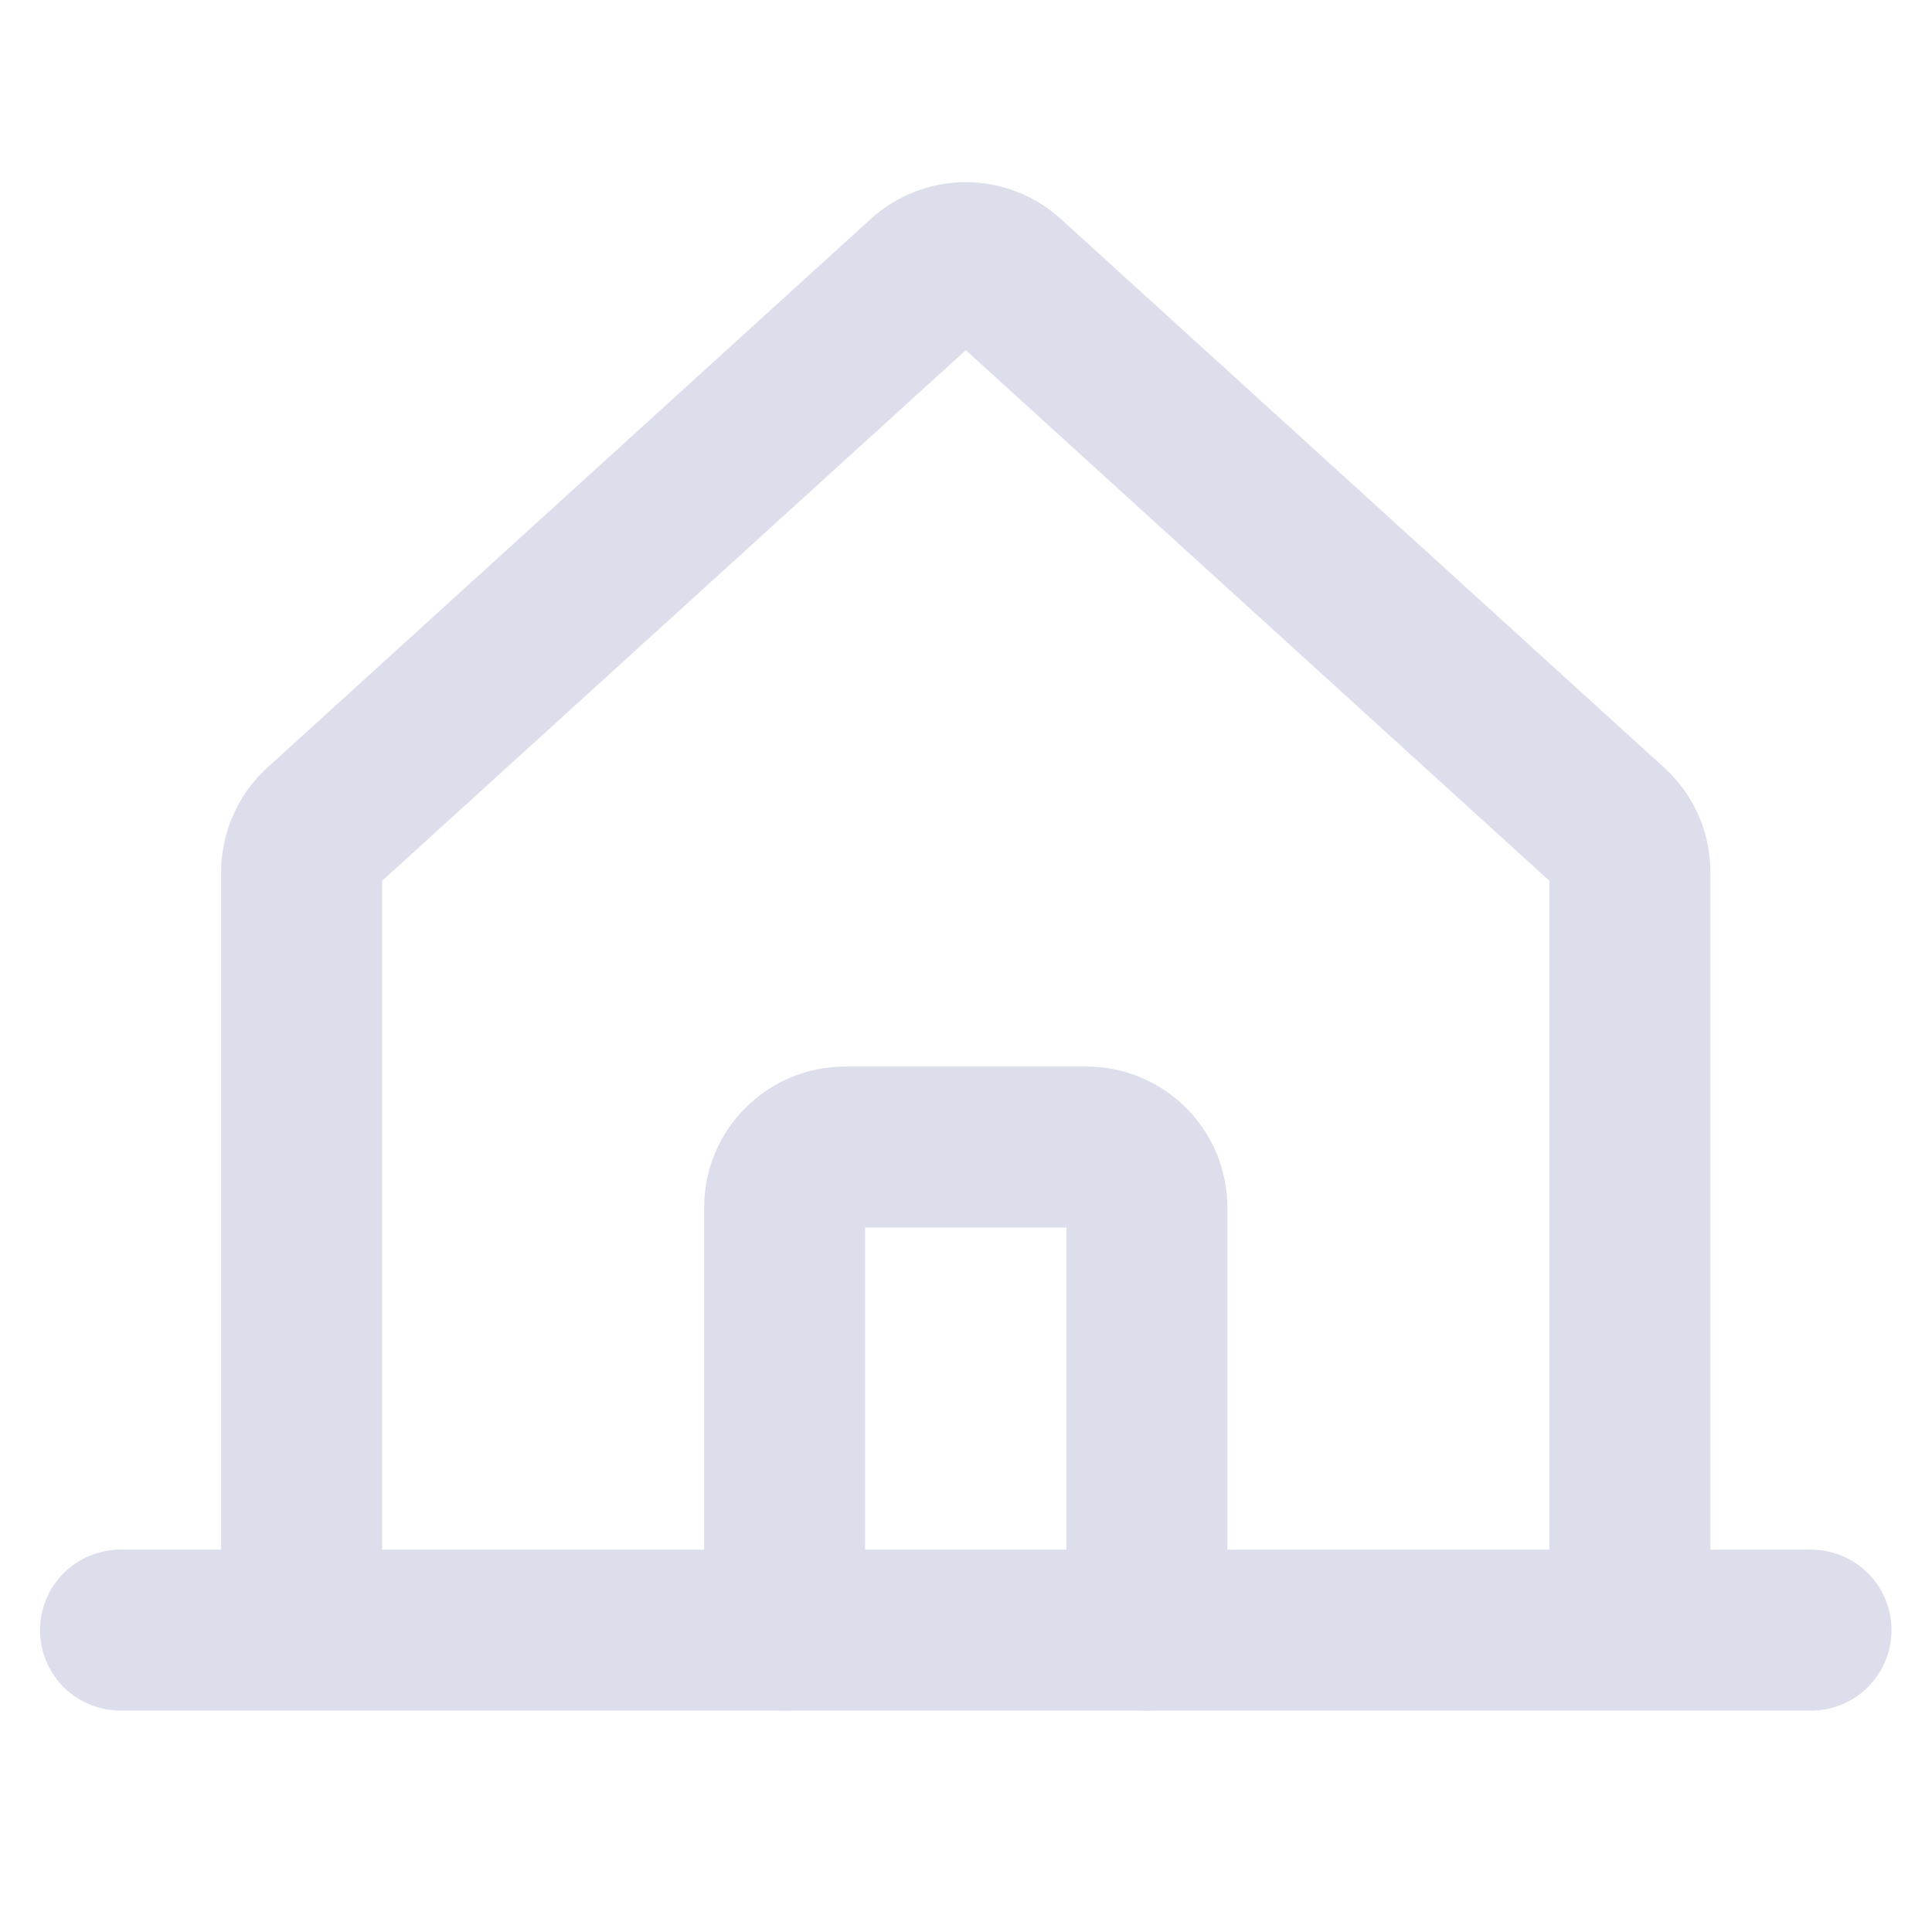 <svg xmlns="http://www.w3.org/2000/svg" width="24" height="24" fill="none" viewBox="0 0 24 24">
    <path stroke="#DDDEEC" stroke-linecap="round" stroke-linejoin="round" stroke-width="2" d="M20.247 20.25v-9.418c0-.105-.022-.208-.064-.304-.042-.095-.104-.18-.181-.251l-7.5-6.82c-.139-.125-.319-.194-.505-.194-.187 0-.367.07-.505.195l-7.5 6.819c-.077.07-.138.156-.18.251-.043.096-.065.2-.065.304v9.418M1.497 20.25h21"/>
    <path stroke="#DDDEEC" stroke-linecap="round" stroke-linejoin="round" stroke-width="2" d="M14.247 20.25V15c0-.2-.08-.39-.22-.531-.14-.14-.331-.22-.53-.22h-3c-.2 0-.39.08-.53.22-.141.14-.22.331-.22.53v5.25"/>
</svg>
